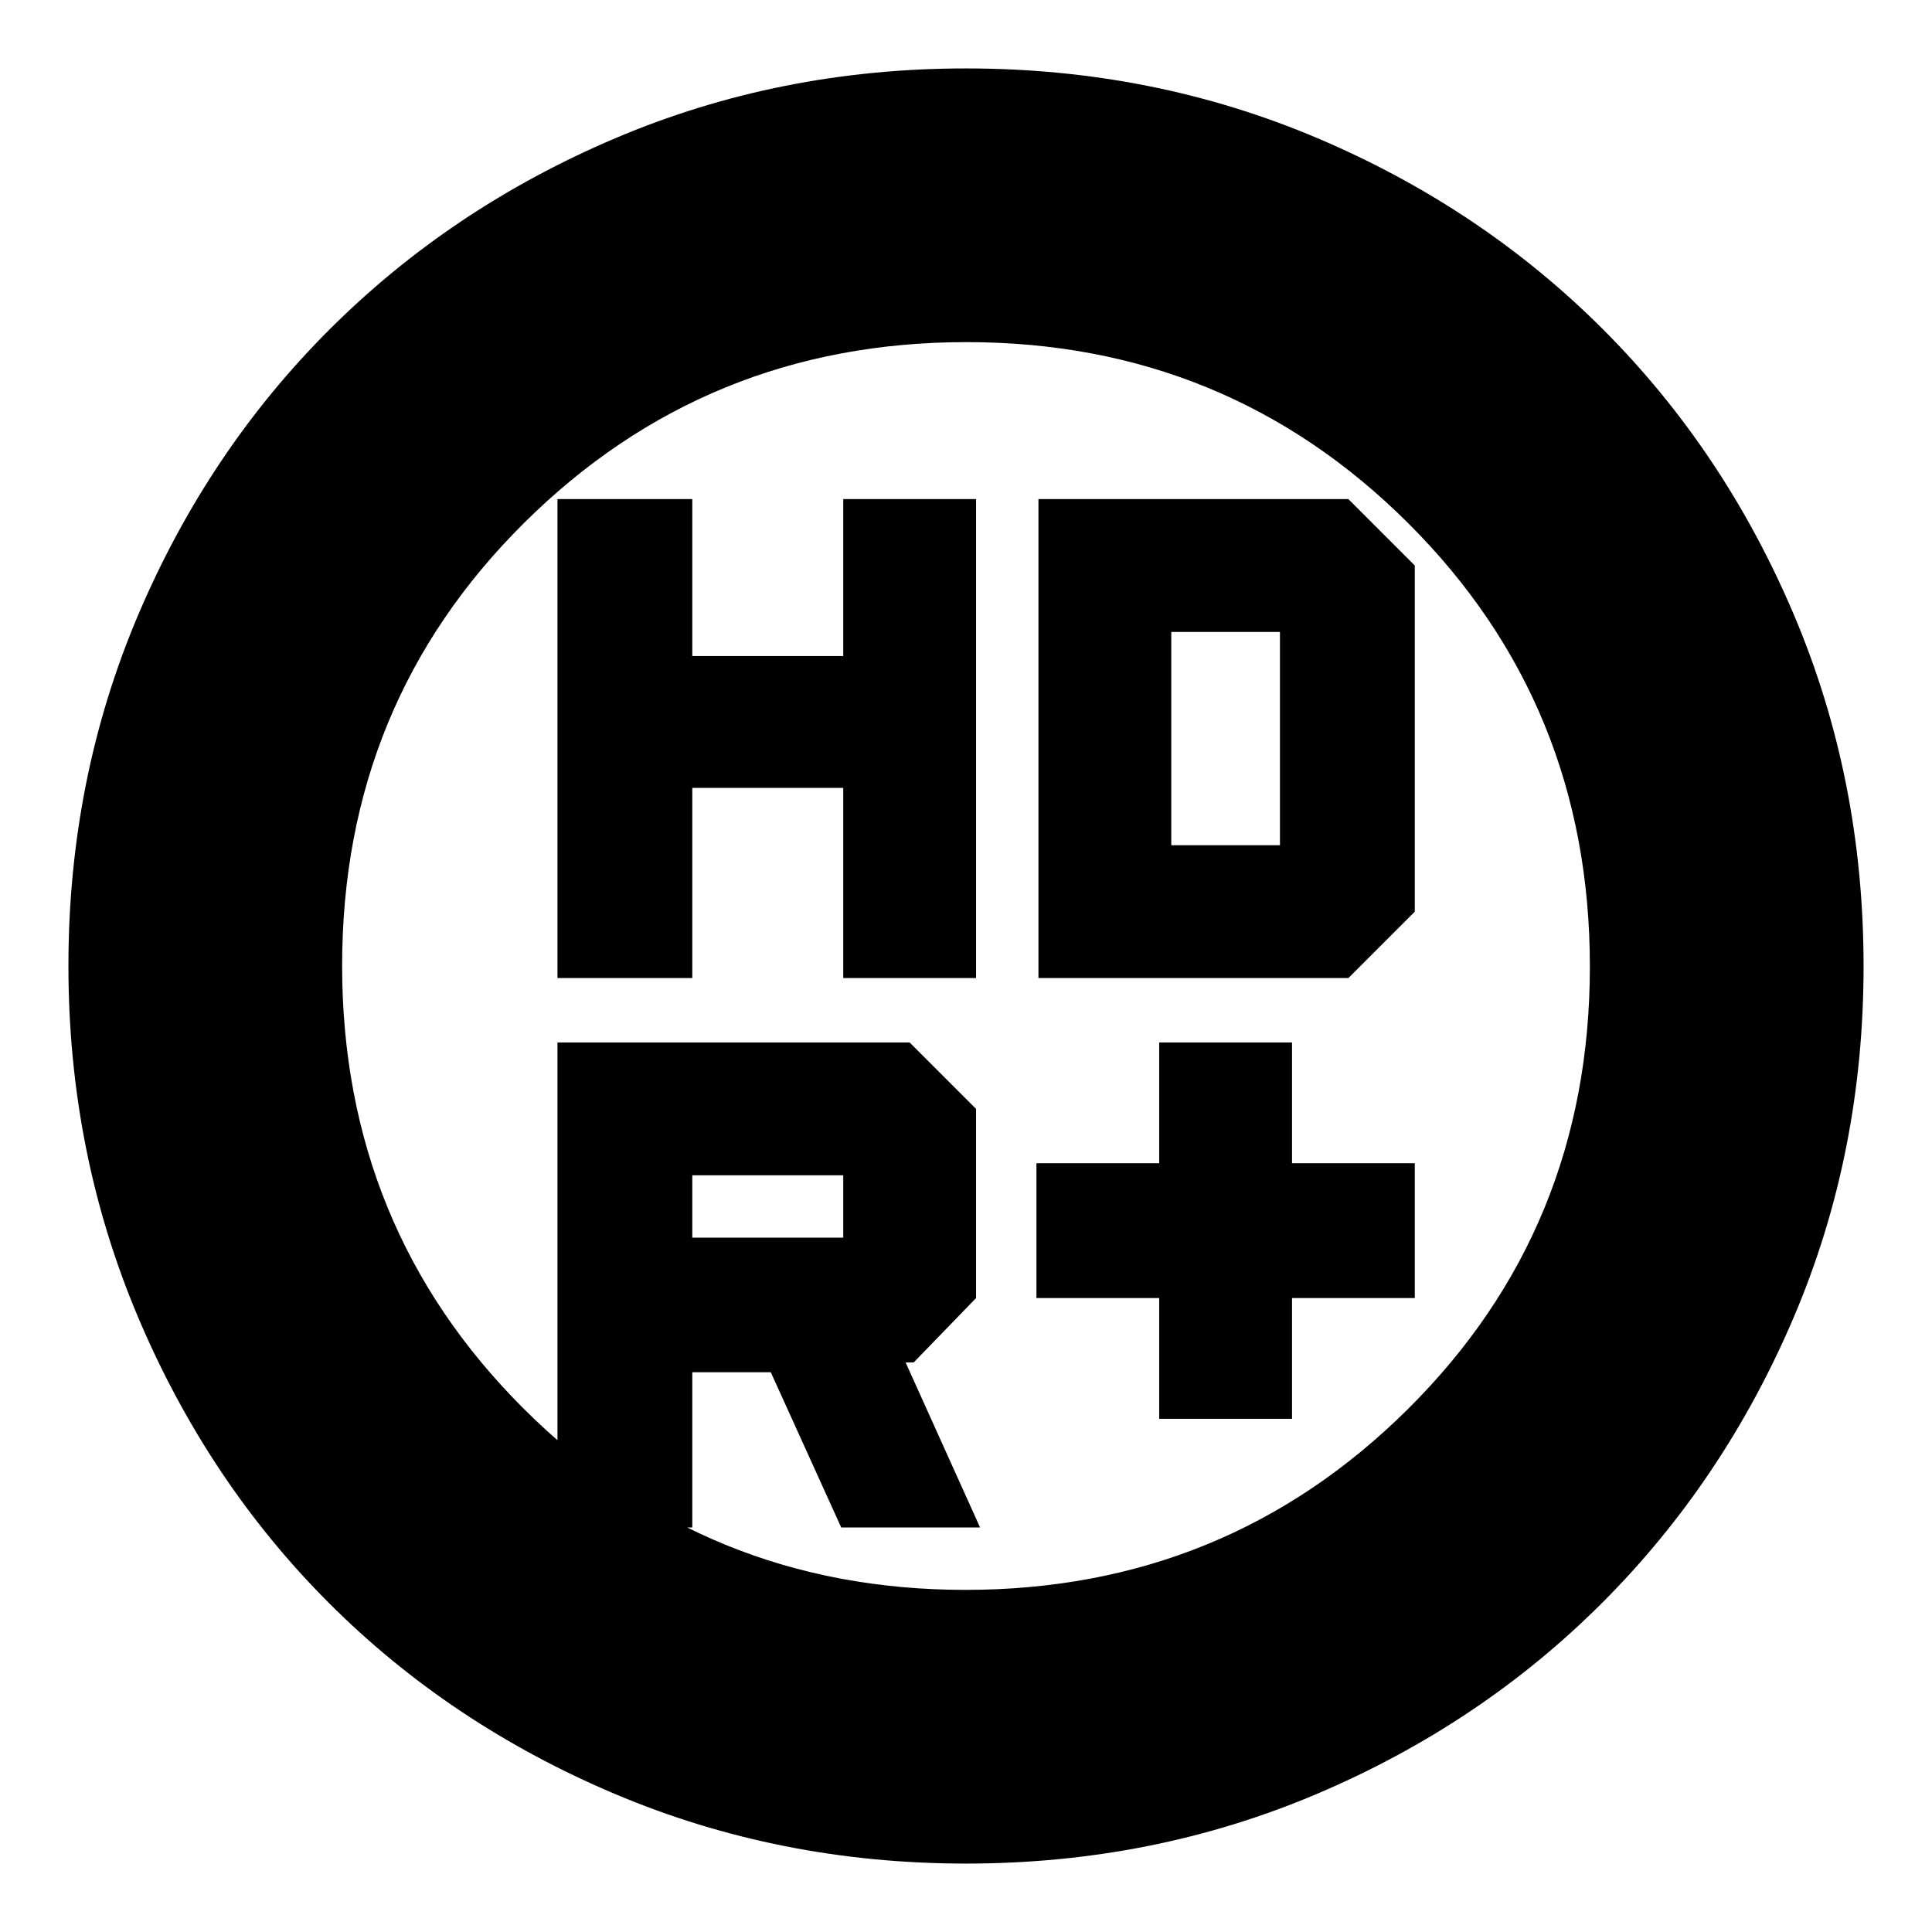 <svg xmlns="http://www.w3.org/2000/svg" height="24" viewBox="0 -960 960 960" width="24"><path d="M576-255v-60h-61v-67h61v-60h66v60h61v67h-61v60h-66ZM277-474v-238h67v78h75v-78h66v238h-66v-94.5h-75v94.5h-67Zm239 0v-238h154l33 33v172l-33 33H516ZM344-345h75v-31h-75v31Zm74 144-35-77.14h-39V-201h-67v-241h175l33 33v94l-31 32h-4l37 82h-69Zm164-339h54v-106h-54v106ZM480-34q-92.64 0-174.47-34.6-81.82-34.61-142.07-94.86T68.6-305.53Q34-387.36 34-480q0-92.9 34.66-174.45 34.67-81.55 95.18-141.94 60.51-60.39 142.07-95Q387.48-926 480-926q92.89 0 174.48 34.59 81.59 34.6 141.96 94.97 60.37 60.37 94.97 141.99Q926-572.83 926-479.92q0 92.92-34.61 174.25-34.61 81.32-95 141.83Q736-103.33 654.45-68.66 572.9-34 480-34Zm-.25-136Q609-170 699.5-259.76t90.5-220Q790-610 699.75-700q-90.26-90-219.5-90Q351-790 260.5-700.24t-90.5 220Q170-350 260.25-260q90.26 90 219.5 90Zm.25-310Z"/></svg>